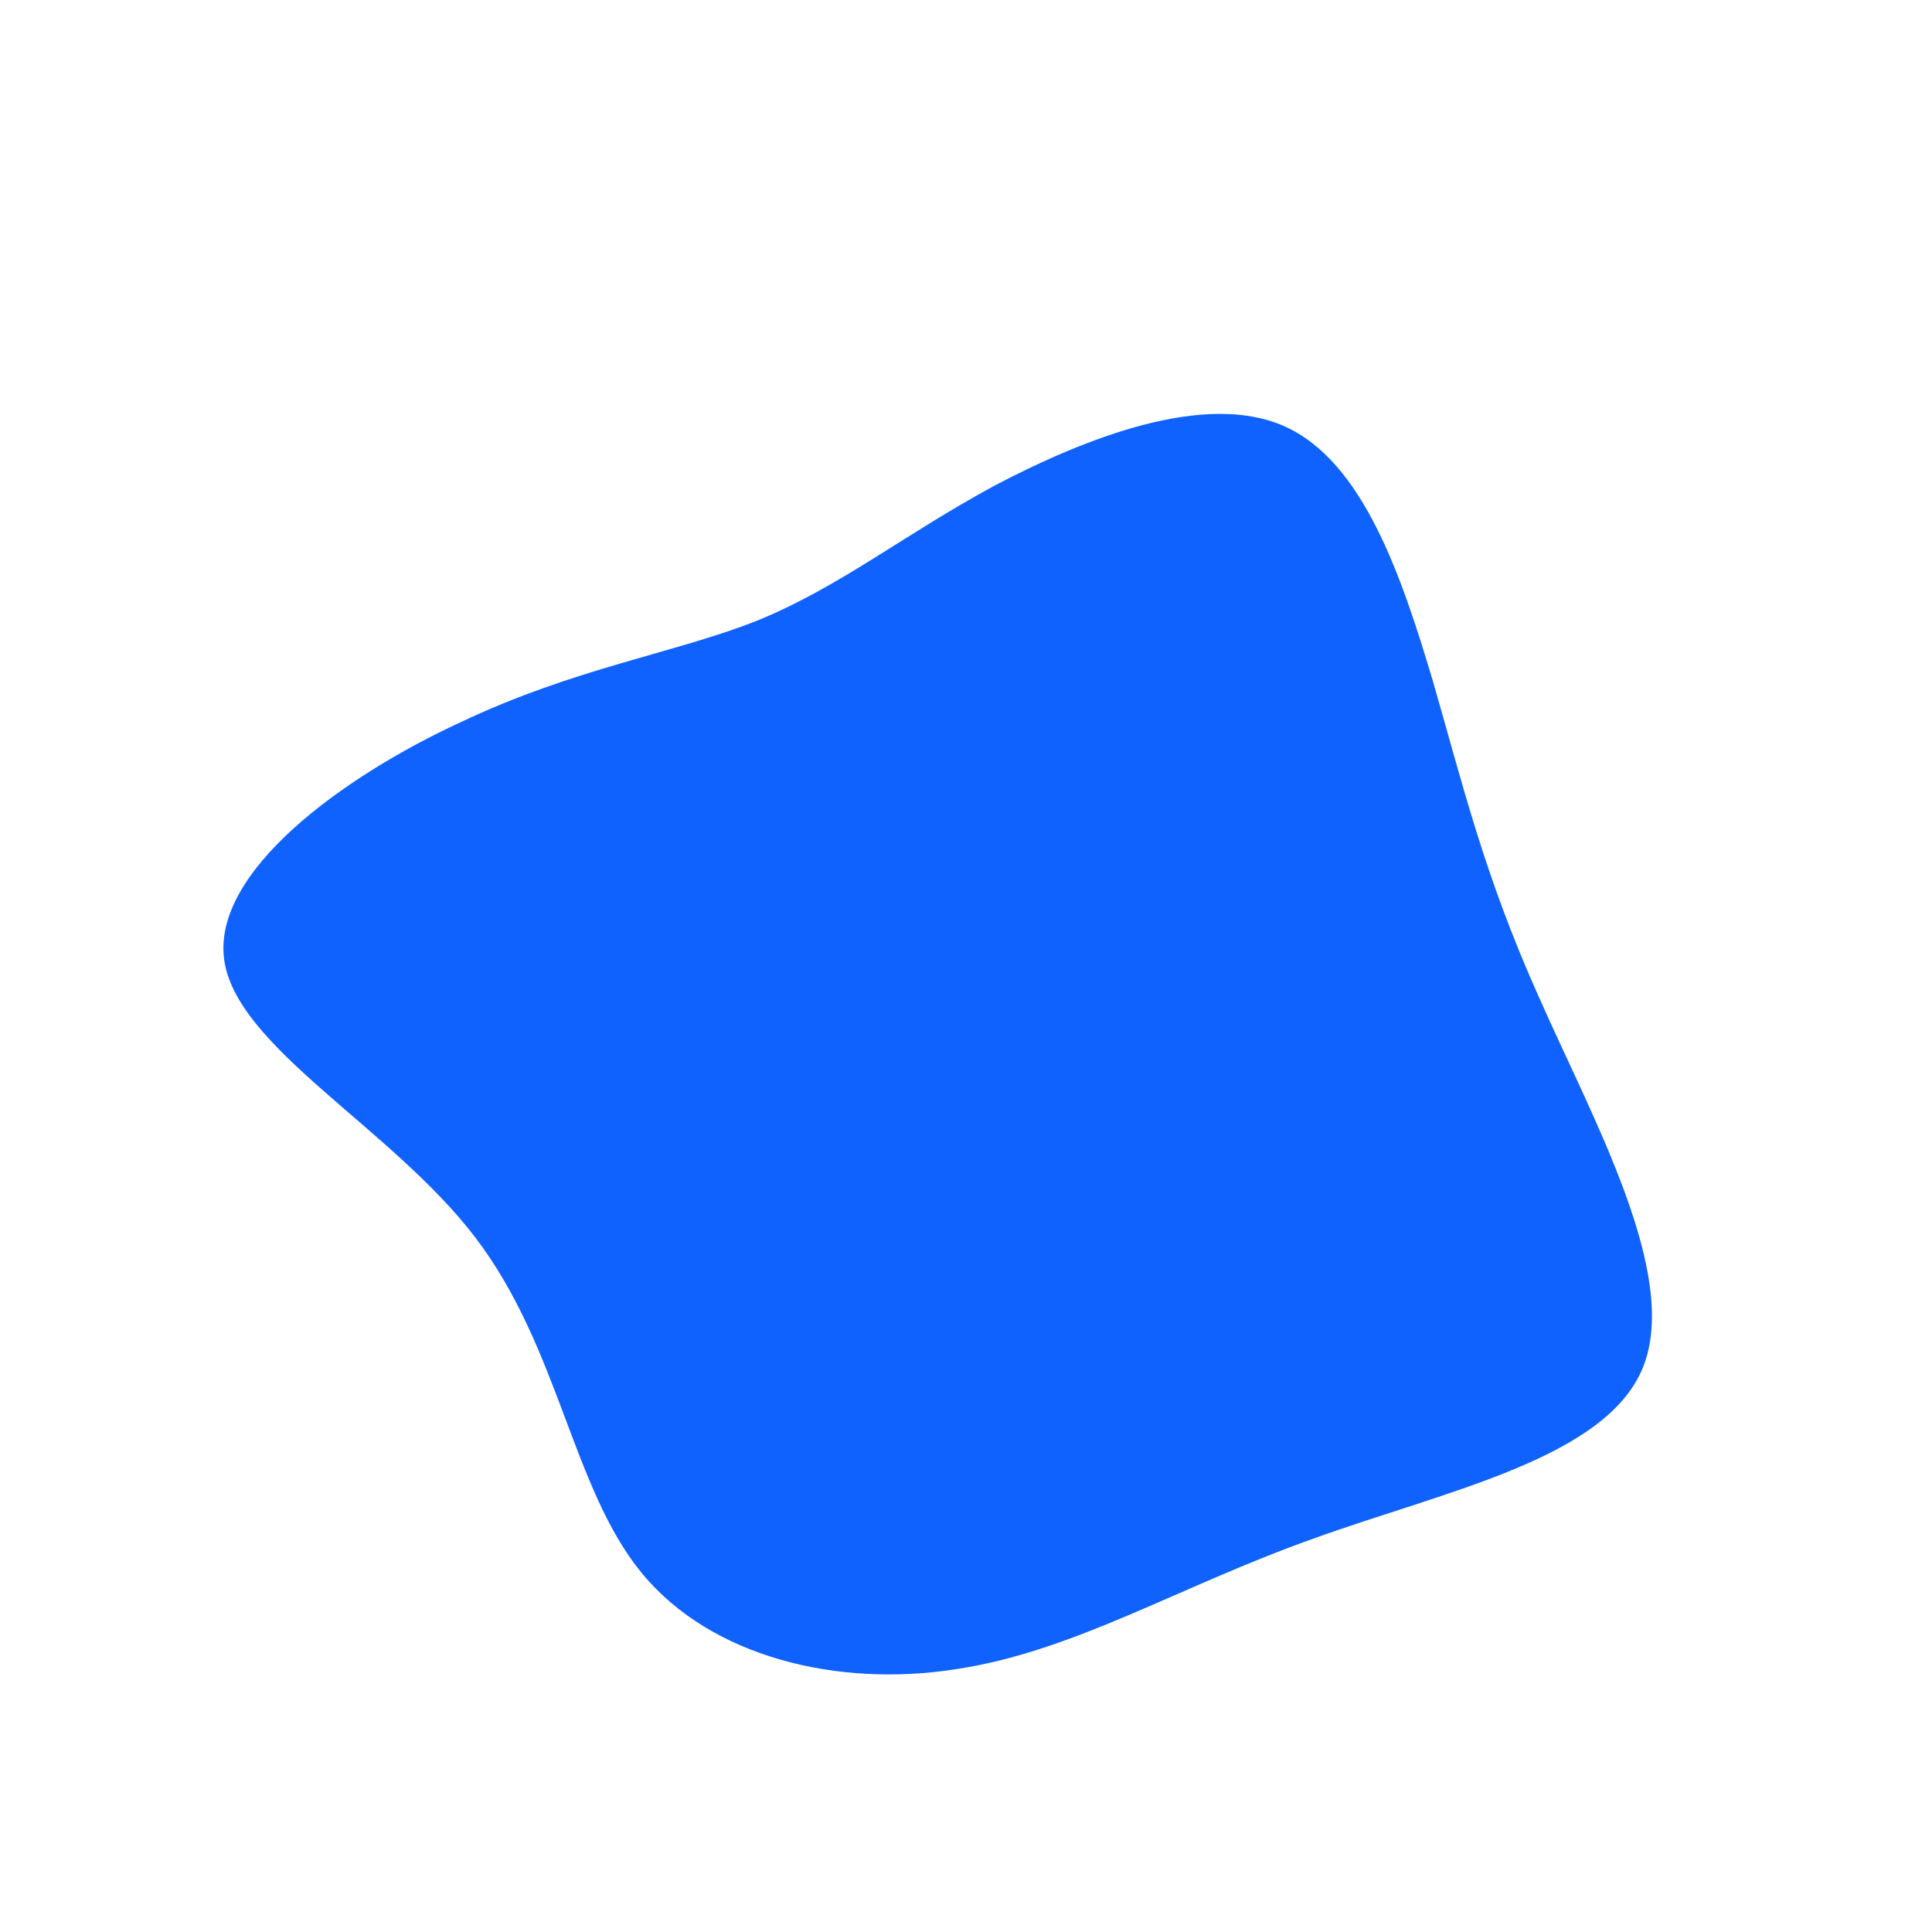 <?xml version="1.0" standalone="no"?>
<svg viewBox="0 0 200 200" xmlns="http://www.w3.org/2000/svg">
  <path fill="#0F62FE" d="M32.9,-55.9C41.1,-52.3,45.1,-40.3,48.3,-29.6C51.4,-18.9,53.6,-9.5,59.3,3.2C64.9,15.9,73.9,31.9,70.1,41.5C66.3,51,49.7,54.3,35.9,59.3C22.1,64.2,11.1,71,-1.1,72.8C-13.2,74.7,-26.4,71.6,-33.6,62.8C-40.8,54,-42.1,39.5,-50.8,28.1C-59.5,16.7,-75.6,8.4,-76.8,-0.7C-78,-9.8,-64.5,-19.6,-52.4,-25.2C-40.4,-30.9,-30,-32.4,-21.5,-35.8C-13,-39.3,-6.5,-44.6,2.9,-49.7C12.4,-54.7,24.7,-59.5,32.9,-55.9Z" transform="translate(100 100)" />
</svg>
